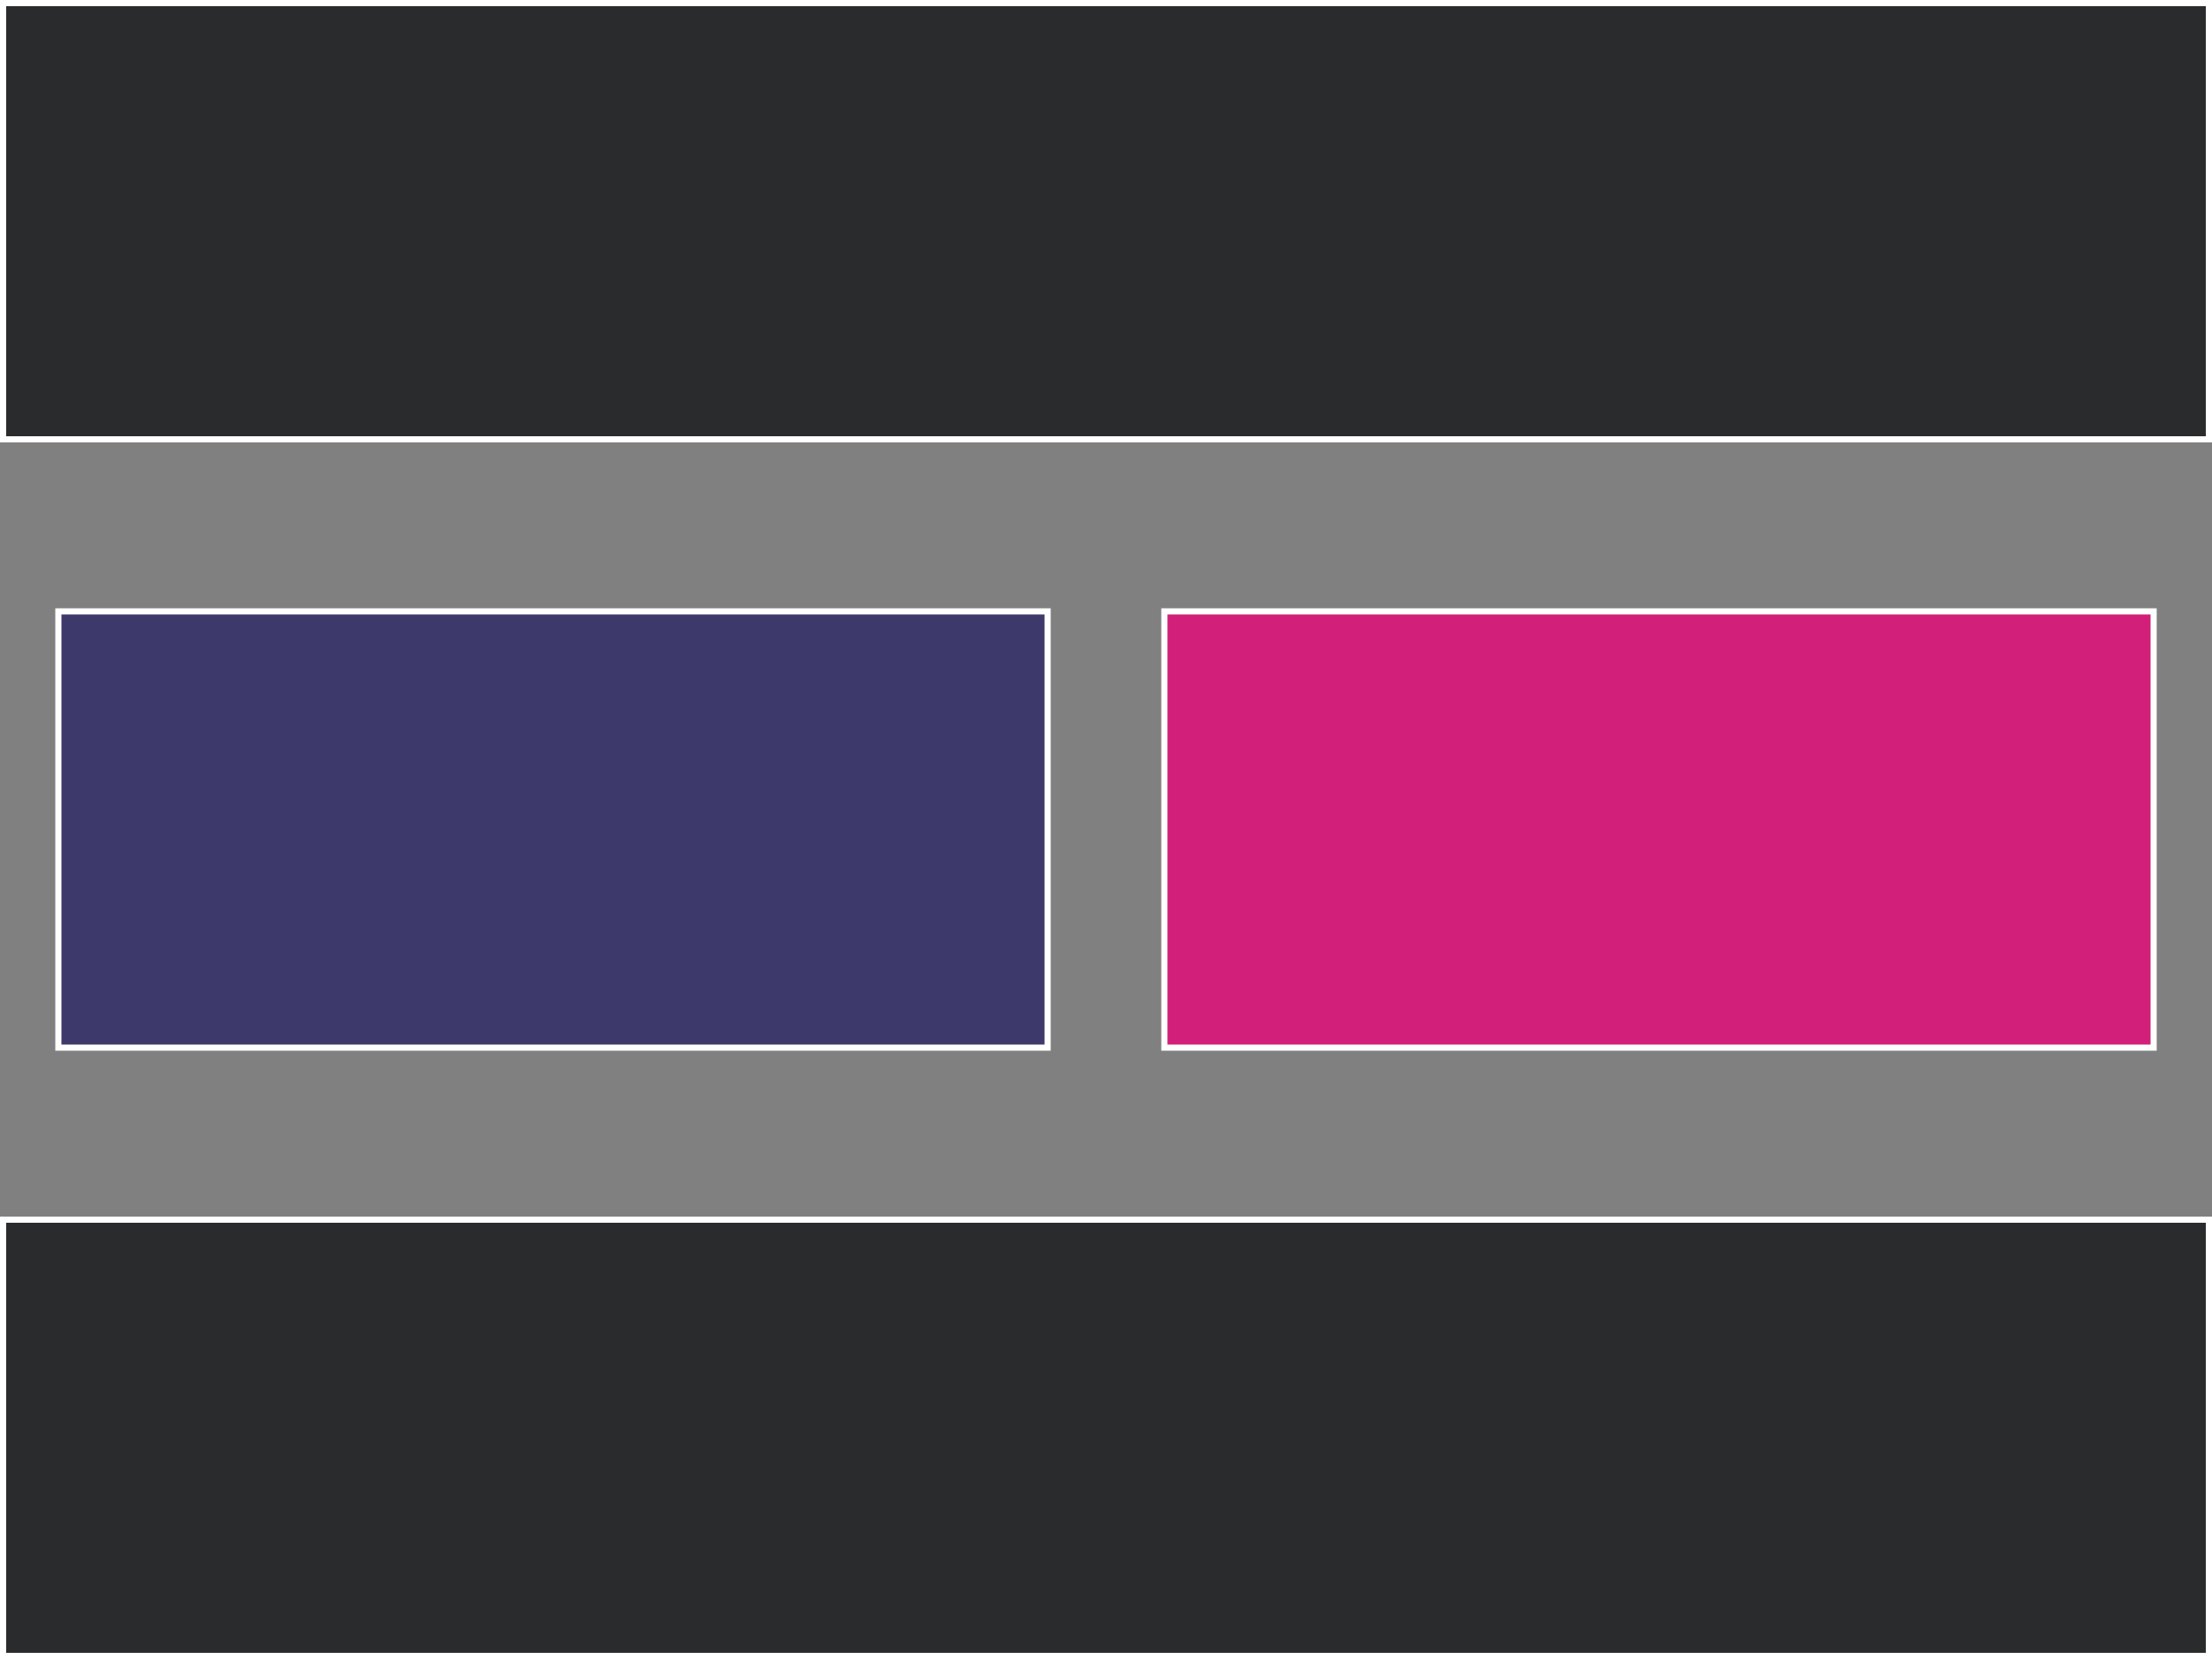 <svg xmlns="http://www.w3.org/2000/svg" viewBox="0 0 360 270"><rect x="0" y="0" width="360" height="270" fill="#808080" stroke="none"/><defs><style>.cls-1{fill:#292b2c;}.cls-2{fill:#fff;}.cls-3{fill:#3e396b;}.cls-4{fill:#d21f79;}</style></defs><g id="Layer_2" data-name="Layer 2"><g id="Layer_1-2" data-name="Layer 1"><rect class="cls-1" x="0.5" y="0.5" width="359" height="71"/><path class="cls-2" d="M359,1V71H1V1H359m1-1H0V72H360V0Z"/><rect class="cls-1" x="0.5" y="198.5" width="359" height="71"/><path class="cls-2" d="M359,199v70H1V199H359m1-1H0v72H360V198Z"/><rect class="cls-3" x="9.5" y="99.5" width="161" height="71"/><path class="cls-2" d="M170,100v70H10V100H170m1-1H9v72H171V99Z"/><rect class="cls-4" x="189.5" y="99.5" width="161" height="71"/><path class="cls-2" d="M350,100v70H190V100H350m1-1H189v72H351V99Z"/></g></g></svg>